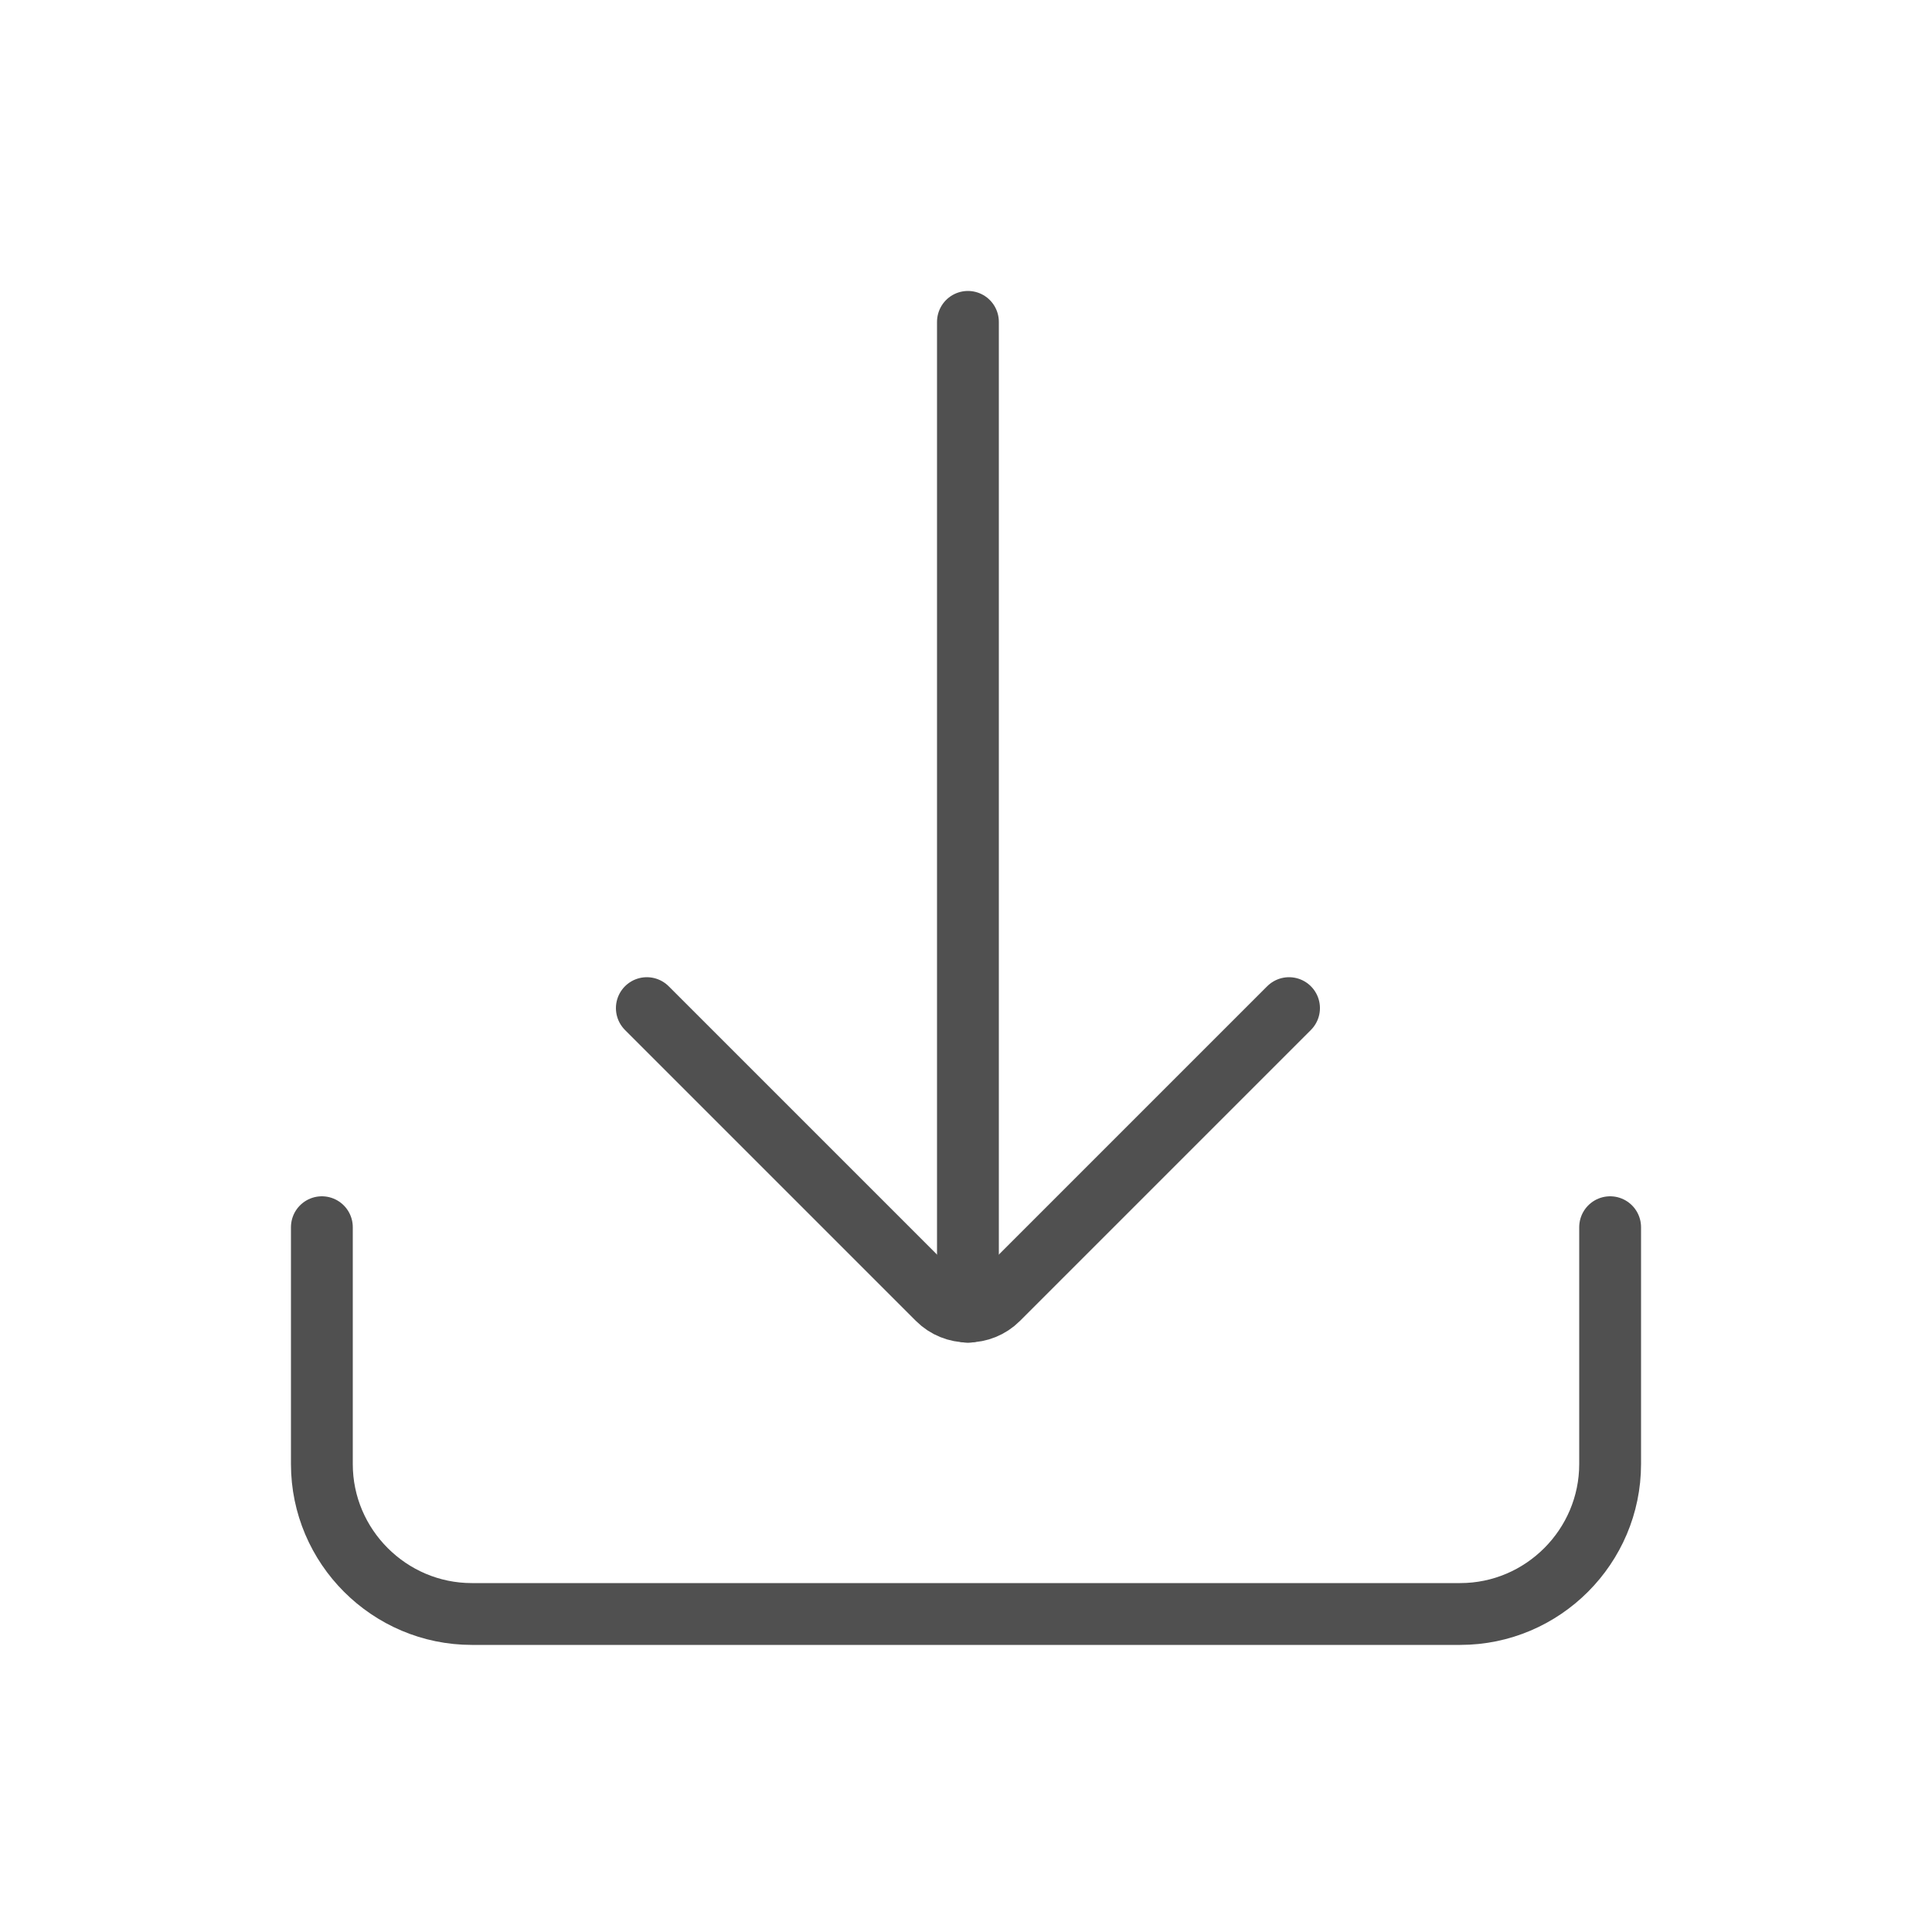 <?xml version="1.0" encoding="utf-8"?>
<!-- Generator: Adobe Illustrator 25.0.0, SVG Export Plug-In . SVG Version: 6.00 Build 0)  -->
<svg version="1.1" id="Layer_1" xmlns="http://www.w3.org/2000/svg" xmlns:xlink="http://www.w3.org/1999/xlink" x="0px" y="0px"
	 viewBox="0 0 500 500" style="enable-background:new 0 0 500 500;" xml:space="preserve">
<style type="text/css">
	.indie-icon-download-0{clip-path:url(#SVGID_2_);}
	.indie-icon-download-1{fill:none;stroke:#505050;stroke-width:16;stroke-linecap:round;stroke-miterlimit:10;}
</style>
<g>
	<g>
		<defs>
			<rect id="SVGID_1_" x="0.5" width="500" height="500"/>
		</defs>
		<clipPath id="SVGID_2_">
			<use xlink:href="#SVGID_1_"  style="overflow:visible;"/>
		</clipPath>
		<g class="indie-icon-download-0">
			<path class="indie-icon-download-1" d="M416.7,317.6v61.3c0,21.3-17.4,38.8-38.8,38.8H122.1c-21.3,0-38.8-17.4-38.8-38.8v-61.3"/>
			<path class="indie-icon-download-1" d="M333.6,260.9l-75.3,75.3c-4.3,4.3-11.3,4.3-15.6,0l-75.3-75.3"/>
			<line class="indie-icon-download-1" x1="250.5" y1="339.5" x2="250.5" y2="83.3"/>
		</g>
	</g>
</g>
</svg>
